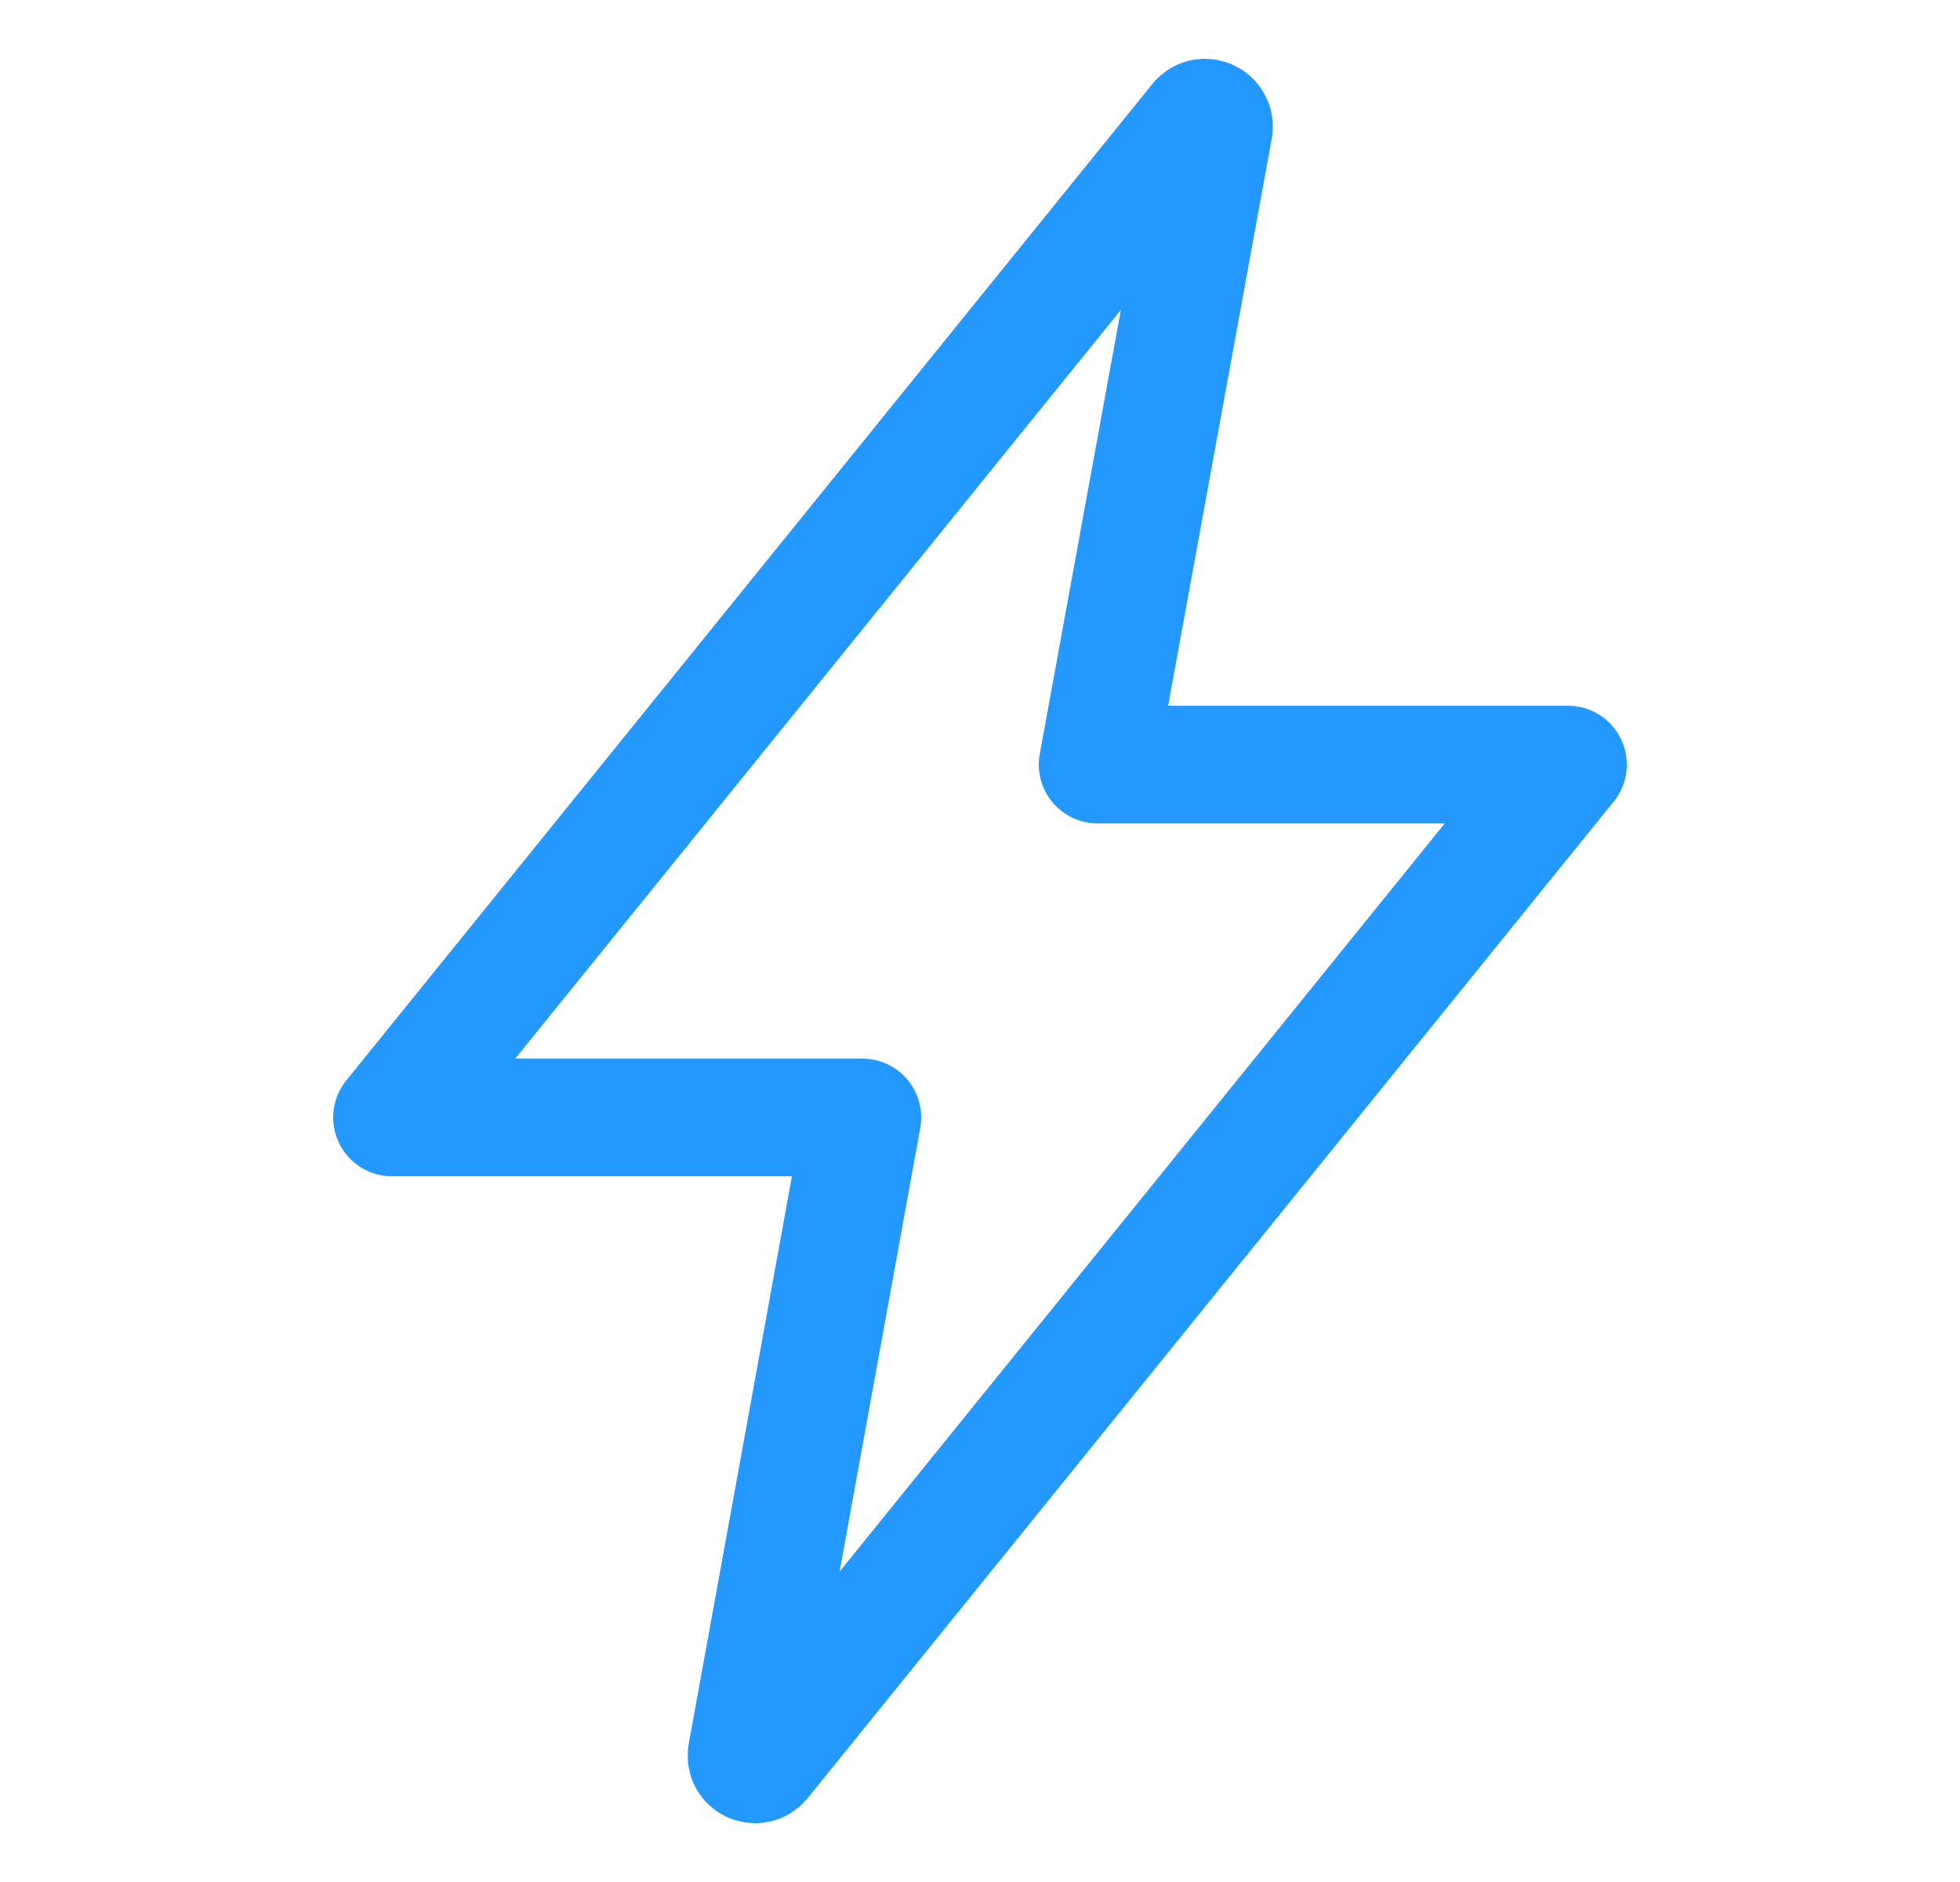 <svg width="25" height="24" viewBox="0 0 25 24" fill="none" xmlns="http://www.w3.org/2000/svg">
<path d="M15.278 1.547L5 14.25H11L9.523 22.37C9.52 22.386 9.521 22.402 9.525 22.418C9.529 22.434 9.537 22.448 9.547 22.461C9.558 22.473 9.571 22.483 9.585 22.49C9.6 22.497 9.616 22.5 9.632 22.5V22.5C9.649 22.5 9.666 22.496 9.682 22.488C9.697 22.48 9.71 22.469 9.721 22.456L20 9.75H14L15.484 1.629C15.486 1.613 15.485 1.596 15.48 1.581C15.475 1.565 15.467 1.551 15.456 1.539C15.445 1.526 15.432 1.517 15.417 1.51C15.402 1.503 15.386 1.5 15.37 1.5V1.5C15.352 1.5 15.334 1.504 15.318 1.512C15.303 1.521 15.289 1.532 15.278 1.547V1.547Z" stroke="#2398FF" stroke-width="1.5" stroke-linecap="round" stroke-linejoin="round"/>
</svg>
